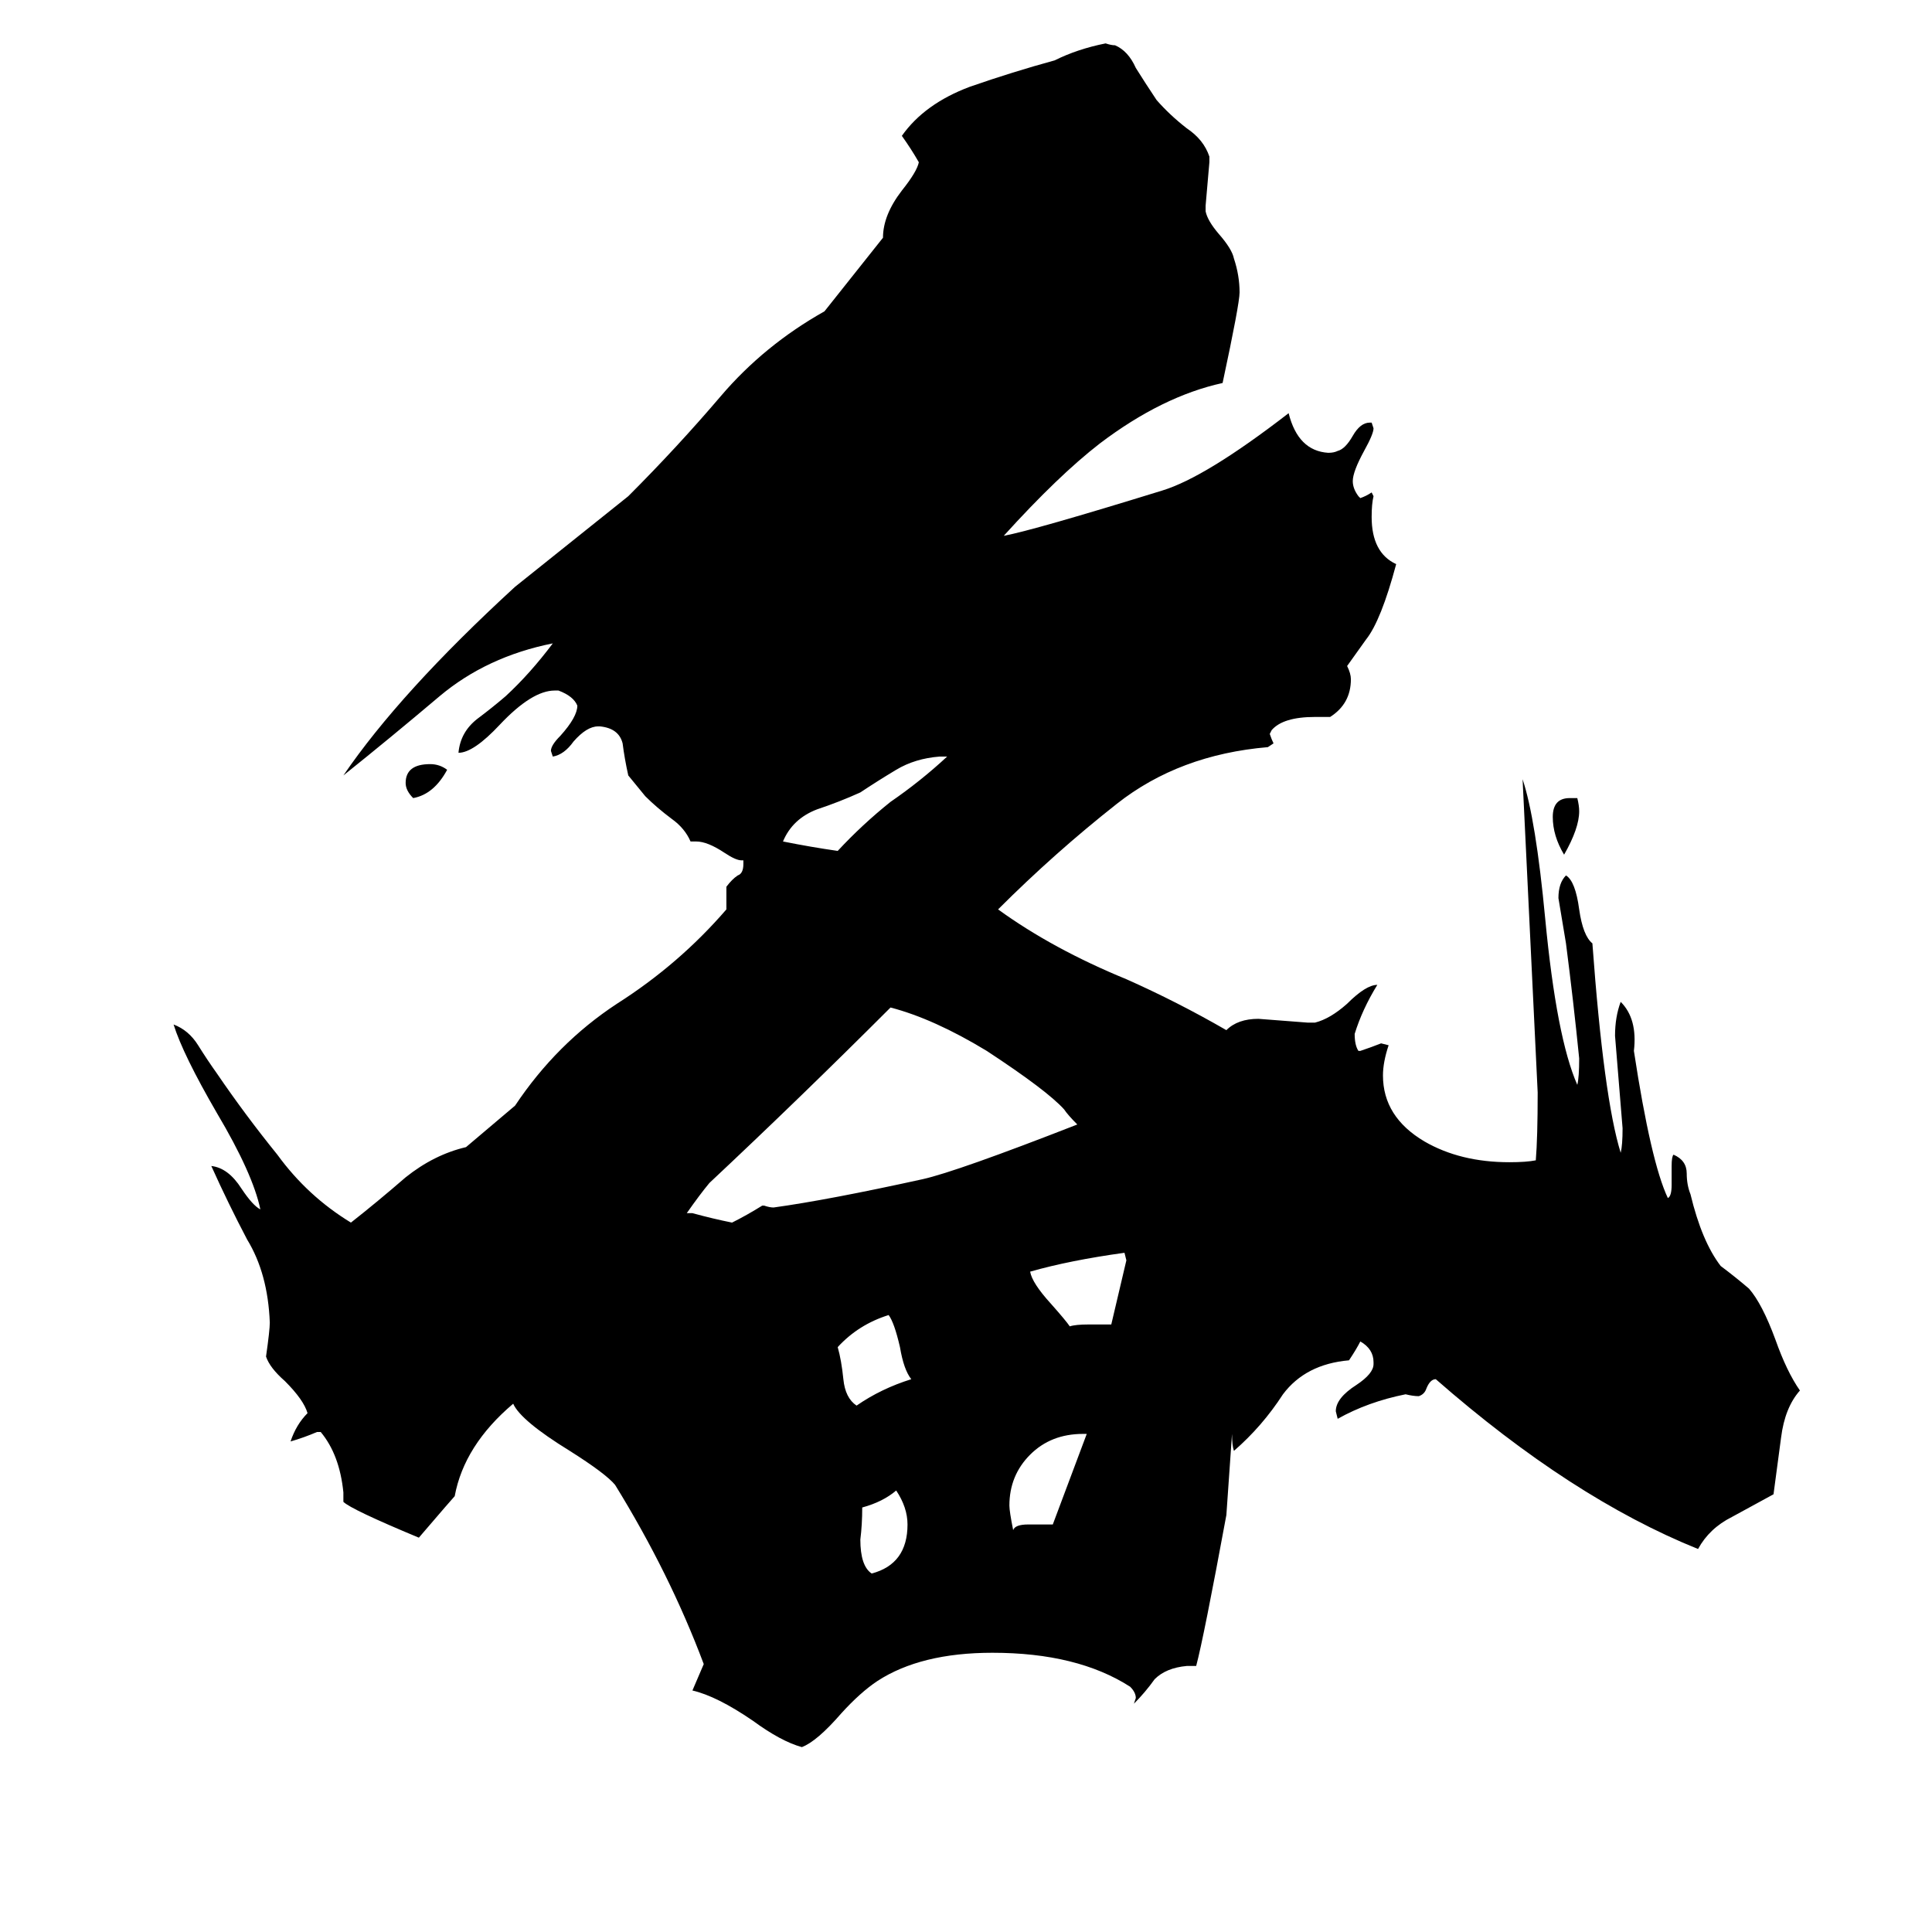 <svg xmlns="http://www.w3.org/2000/svg" viewBox="0 -800 1024 1024">
	<path fill="#000000" d="M462 34Q481 29 481 8Q481 -1 475 -10Q468 -4 457 -1Q457 8 456 16Q456 30 462 34ZM483 -69Q479 -74 477 -86Q474 -99 471 -103Q455 -98 444 -86Q446 -79 447 -69Q448 -59 454 -55Q467 -64 483 -69ZM545 8H558L576 -40H574Q557 -40 546 -29Q535 -18 535 -2Q535 1 537 11Q538 8 545 8ZM577 -98H589Q593 -115 597 -132L596 -136Q567 -132 546 -126Q547 -120 557 -109Q565 -100 567 -97Q570 -98 577 -98ZM237 -392Q230 -379 219 -377Q215 -381 215 -385Q215 -395 228 -395Q233 -395 237 -392ZM832 -377H836Q837 -373 837 -370Q837 -361 829 -347Q823 -357 823 -367Q823 -377 832 -377ZM502 -399H498Q485 -398 475 -392Q465 -386 456 -380Q445 -375 433 -371Q420 -366 415 -354Q430 -351 444 -349Q457 -363 472 -375Q488 -386 502 -399ZM721 -89Q719 -85 715 -79Q692 -77 680 -61Q669 -44 654 -31Q653 -34 653 -40L650 3Q638 68 634 83H629Q618 84 612 90Q607 97 601 103L602 100Q602 97 599 94Q571 76 526 76Q488 76 465 91Q456 97 446 108Q433 123 425 126Q414 123 399 112Q380 99 367 96Q370 89 373 82Q355 34 326 -13Q321 -19 302 -31Q276 -47 272 -56Q246 -34 241 -7Q240 -6 222 15Q186 0 182 -4V-9Q180 -29 170 -41H168Q161 -38 154 -36Q157 -45 163 -51Q161 -58 151 -68Q143 -75 141 -81Q143 -95 143 -99Q142 -125 131 -143Q121 -162 112 -182Q121 -181 128 -170Q134 -161 138 -159Q134 -178 115 -210Q97 -241 92 -257Q100 -254 105 -246Q110 -238 115 -231Q130 -209 147 -188Q163 -166 186 -152Q200 -163 215 -176Q230 -188 247 -192L273 -214Q295 -247 327 -268Q360 -289 385 -318V-330Q388 -334 391 -336Q394 -337 394 -342V-344H393Q390 -344 384 -348Q375 -354 369 -354H366Q363 -361 356 -366Q348 -372 342 -378L333 -389Q331 -398 330 -406Q328 -414 318 -415H317Q311 -415 304 -407Q299 -400 293 -399L292 -402Q292 -405 297 -410Q306 -420 306 -426Q304 -431 296 -434H294Q282 -434 265 -416Q251 -401 243 -401Q244 -412 253 -419Q261 -425 268 -431Q281 -443 293 -459Q258 -452 233 -431Q207 -409 182 -389Q212 -433 273 -489Q303 -513 333 -537Q359 -563 382 -590Q405 -617 437 -635L468 -674Q468 -686 478 -699Q486 -709 487 -714Q483 -721 478 -728Q490 -745 514 -754Q537 -762 559 -768Q571 -774 586 -777Q589 -776 591 -776Q598 -773 602 -764Q607 -756 613 -747Q620 -739 629 -732Q638 -726 641 -717V-714Q640 -702 639 -691V-688Q640 -683 646 -676Q653 -668 654 -663Q657 -654 657 -645Q657 -639 648 -597Q616 -590 583 -565Q561 -548 532 -516Q548 -519 616 -540Q639 -547 683 -581Q688 -561 704 -560Q707 -560 709 -561Q713 -562 717 -569Q721 -576 726 -576H727L728 -573Q728 -570 723 -561Q717 -550 717 -545Q717 -541 720 -537L721 -536Q724 -537 727 -539L728 -537Q727 -533 727 -526Q727 -507 740 -501Q732 -471 724 -461L714 -447Q716 -443 716 -440Q716 -427 705 -420H697Q680 -420 674 -413L673 -411Q674 -408 675 -406L672 -404Q625 -400 592 -374Q559 -348 529 -318Q558 -297 597 -281Q624 -269 650 -254Q656 -260 667 -260Q680 -259 693 -258H697Q705 -260 714 -268Q724 -278 730 -278Q722 -265 718 -252Q718 -246 720 -243H721Q727 -245 732 -247L736 -246Q733 -237 733 -230Q733 -208 755 -195Q774 -184 800 -184Q809 -184 814 -185Q815 -197 815 -221Q811 -304 807 -387Q814 -366 819 -313Q825 -250 836 -225Q837 -229 837 -239Q834 -269 830 -300Q828 -312 826 -324Q826 -332 830 -336Q835 -333 837 -318Q839 -304 844 -300Q850 -218 859 -189Q860 -193 860 -202Q858 -226 856 -251Q856 -261 859 -269Q868 -260 866 -243Q875 -184 884 -165Q886 -166 886 -172V-182Q886 -187 887 -188Q894 -185 894 -178Q894 -172 896 -167Q902 -142 912 -129Q920 -123 927 -117Q934 -109 941 -90Q947 -73 954 -63Q946 -54 944 -38Q942 -23 940 -8Q929 -2 918 4Q906 10 900 21Q833 -6 761 -69Q758 -69 756 -64Q755 -61 752 -60Q749 -60 745 -61Q725 -57 709 -48L708 -52Q708 -59 719 -66Q728 -72 728 -77V-78Q728 -85 721 -89ZM571 -204Q566 -209 564 -212Q555 -222 523 -243Q495 -260 472 -266Q424 -218 376 -173Q371 -167 364 -157H367Q378 -154 388 -152Q396 -156 404 -161H405Q408 -160 410 -160Q439 -164 489 -175Q507 -179 571 -204Z"/>
</svg>
